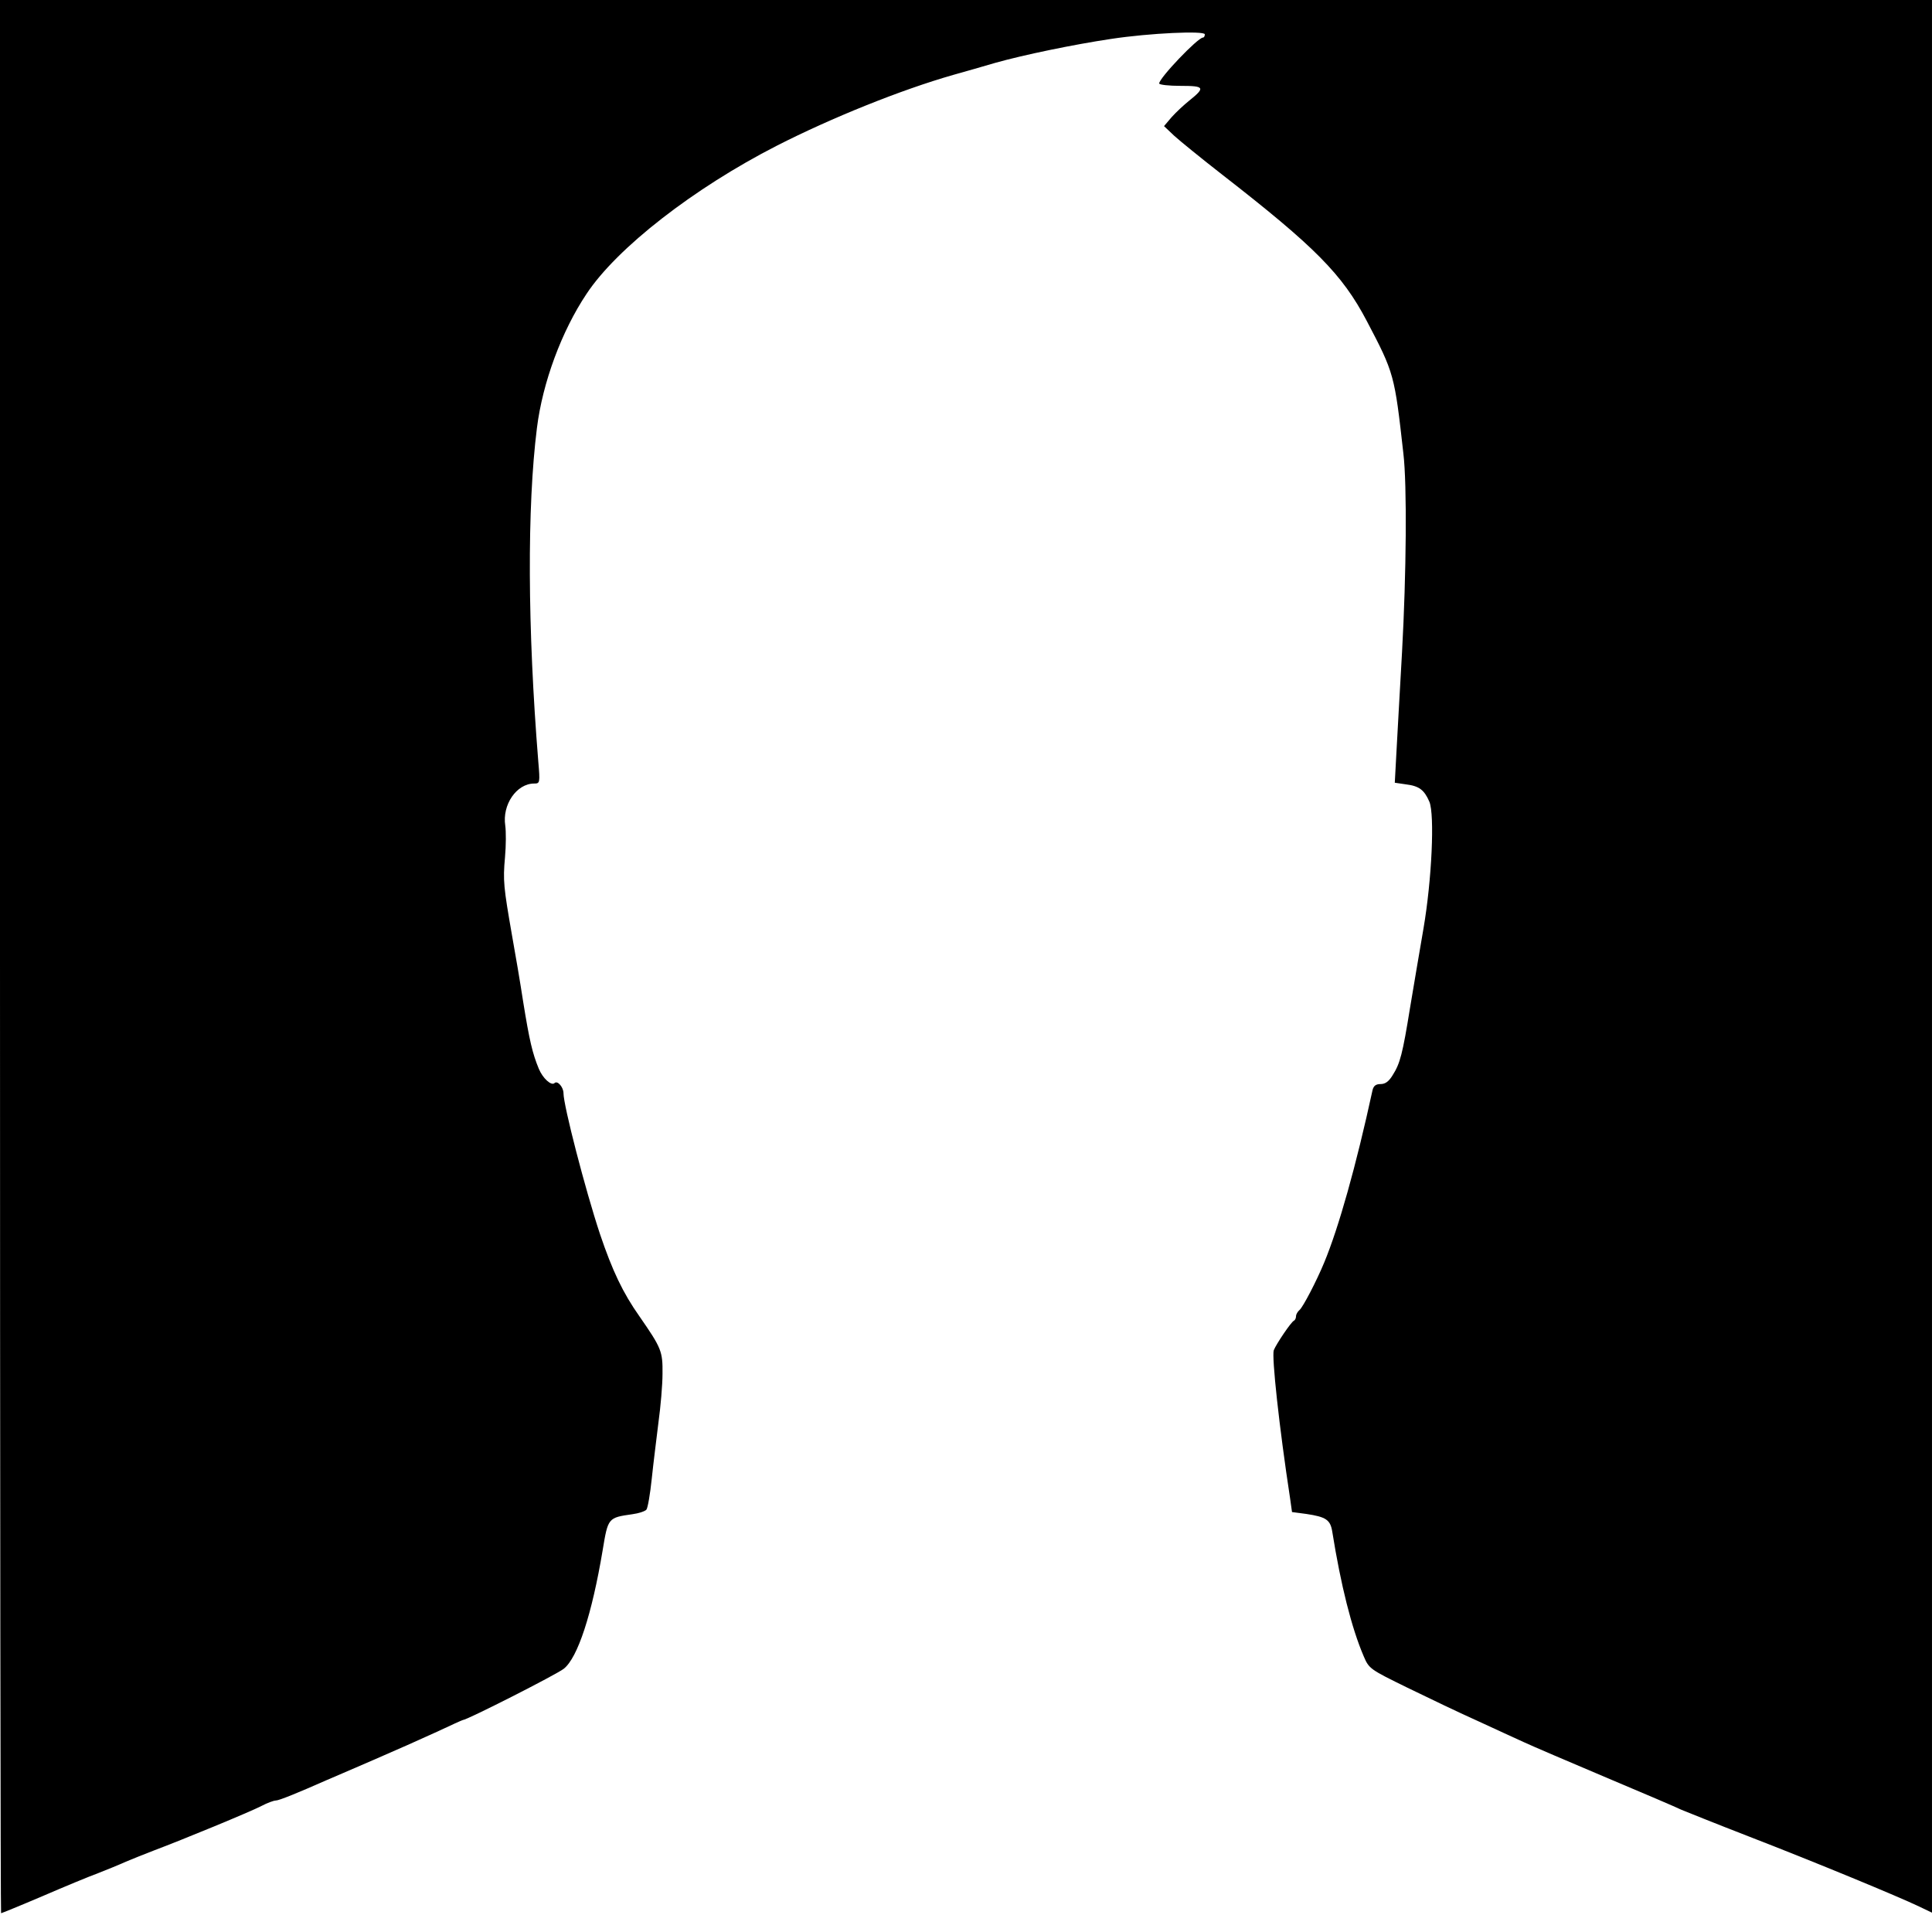 <?xml version="1.0" standalone="no"?>
<!DOCTYPE svg PUBLIC "-//W3C//DTD SVG 20010904//EN"
 "http://www.w3.org/TR/2001/REC-SVG-20010904/DTD/svg10.dtd">
<svg version="1.0" xmlns="http://www.w3.org/2000/svg"
 width="720pt" height="720pt" viewBox="0 0 720 720"
 preserveAspectRatio="xMidYMid meet">

<g transform="translate(0,720) scale(0.1,-0.1)"
fill="#000000" stroke="none">
<path d="M0 3635 c0 -1961 2 -3565 4 -3565 2 0 71 28 153 63 81 35 175 74 208
86 33 13 80 32 104 43 24 10 71 29 105 42 104 39 359 144 401 166 21 11 45 20
53 20 12 0 83 29 187 75 17 7 95 41 174 75 79 34 187 82 239 106 51 24 95 44
97 44 15 0 348 169 376 191 52 41 105 203 145 442 20 121 20 121 111 134 23 3
47 11 52 17 5 6 14 58 20 116 6 58 18 152 25 210 8 58 15 139 15 180 1 84 -4
96 -85 213 -63 89 -102 172 -148 308 -55 166 -136 479 -136 525 0 22 -22 48
-33 38 -12 -12 -44 17 -59 53 -24 58 -35 106 -58 248 -11 72 -30 184 -42 250
-31 178 -34 203 -26 290 4 44 4 97 1 118 -12 78 42 157 108 157 21 0 22 2 15
83 -40 495 -42 947 -5 1242 21 169 92 361 185 500 113 171 400 394 709 552
204 104 462 208 658 264 39 11 110 31 157 45 103 29 290 68 431 89 145 22 349
31 349 17 0 -7 -3 -12 -7 -12 -20 -1 -163 -151 -163 -171 0 -5 36 -9 80 -9 89
0 93 -6 32 -55 -20 -16 -50 -44 -66 -62 l-28 -33 38 -36 c22 -20 102 -85 179
-145 346 -269 447 -371 538 -544 103 -196 104 -201 137 -495 14 -118 11 -450
-5 -740 -8 -146 -18 -315 -21 -376 l-6 -111 41 -6 c50 -6 69 -21 88 -65 20
-49 9 -291 -22 -472 -14 -80 -36 -212 -50 -295 -28 -173 -37 -208 -65 -252
-14 -23 -27 -33 -45 -33 -17 0 -26 -6 -30 -23 -61 -281 -126 -512 -180 -642
-28 -68 -79 -166 -92 -177 -7 -6 -13 -16 -13 -23 0 -8 -4 -15 -8 -17 -10 -4
-66 -87 -75 -110 -8 -24 20 -285 61 -553 l7 -50 53 -7 c74 -11 90 -22 97 -66
32 -200 72 -359 117 -464 20 -47 23 -49 164 -118 80 -39 197 -95 262 -124 64
-30 142 -65 172 -79 30 -14 168 -73 305 -131 138 -58 264 -112 280 -120 17 -7
131 -53 255 -101 243 -94 555 -223 632 -260 l48 -23 0 3564 0 3564 -3600 0
-3600 0 0 -3565z"/>
</g>
</svg>
